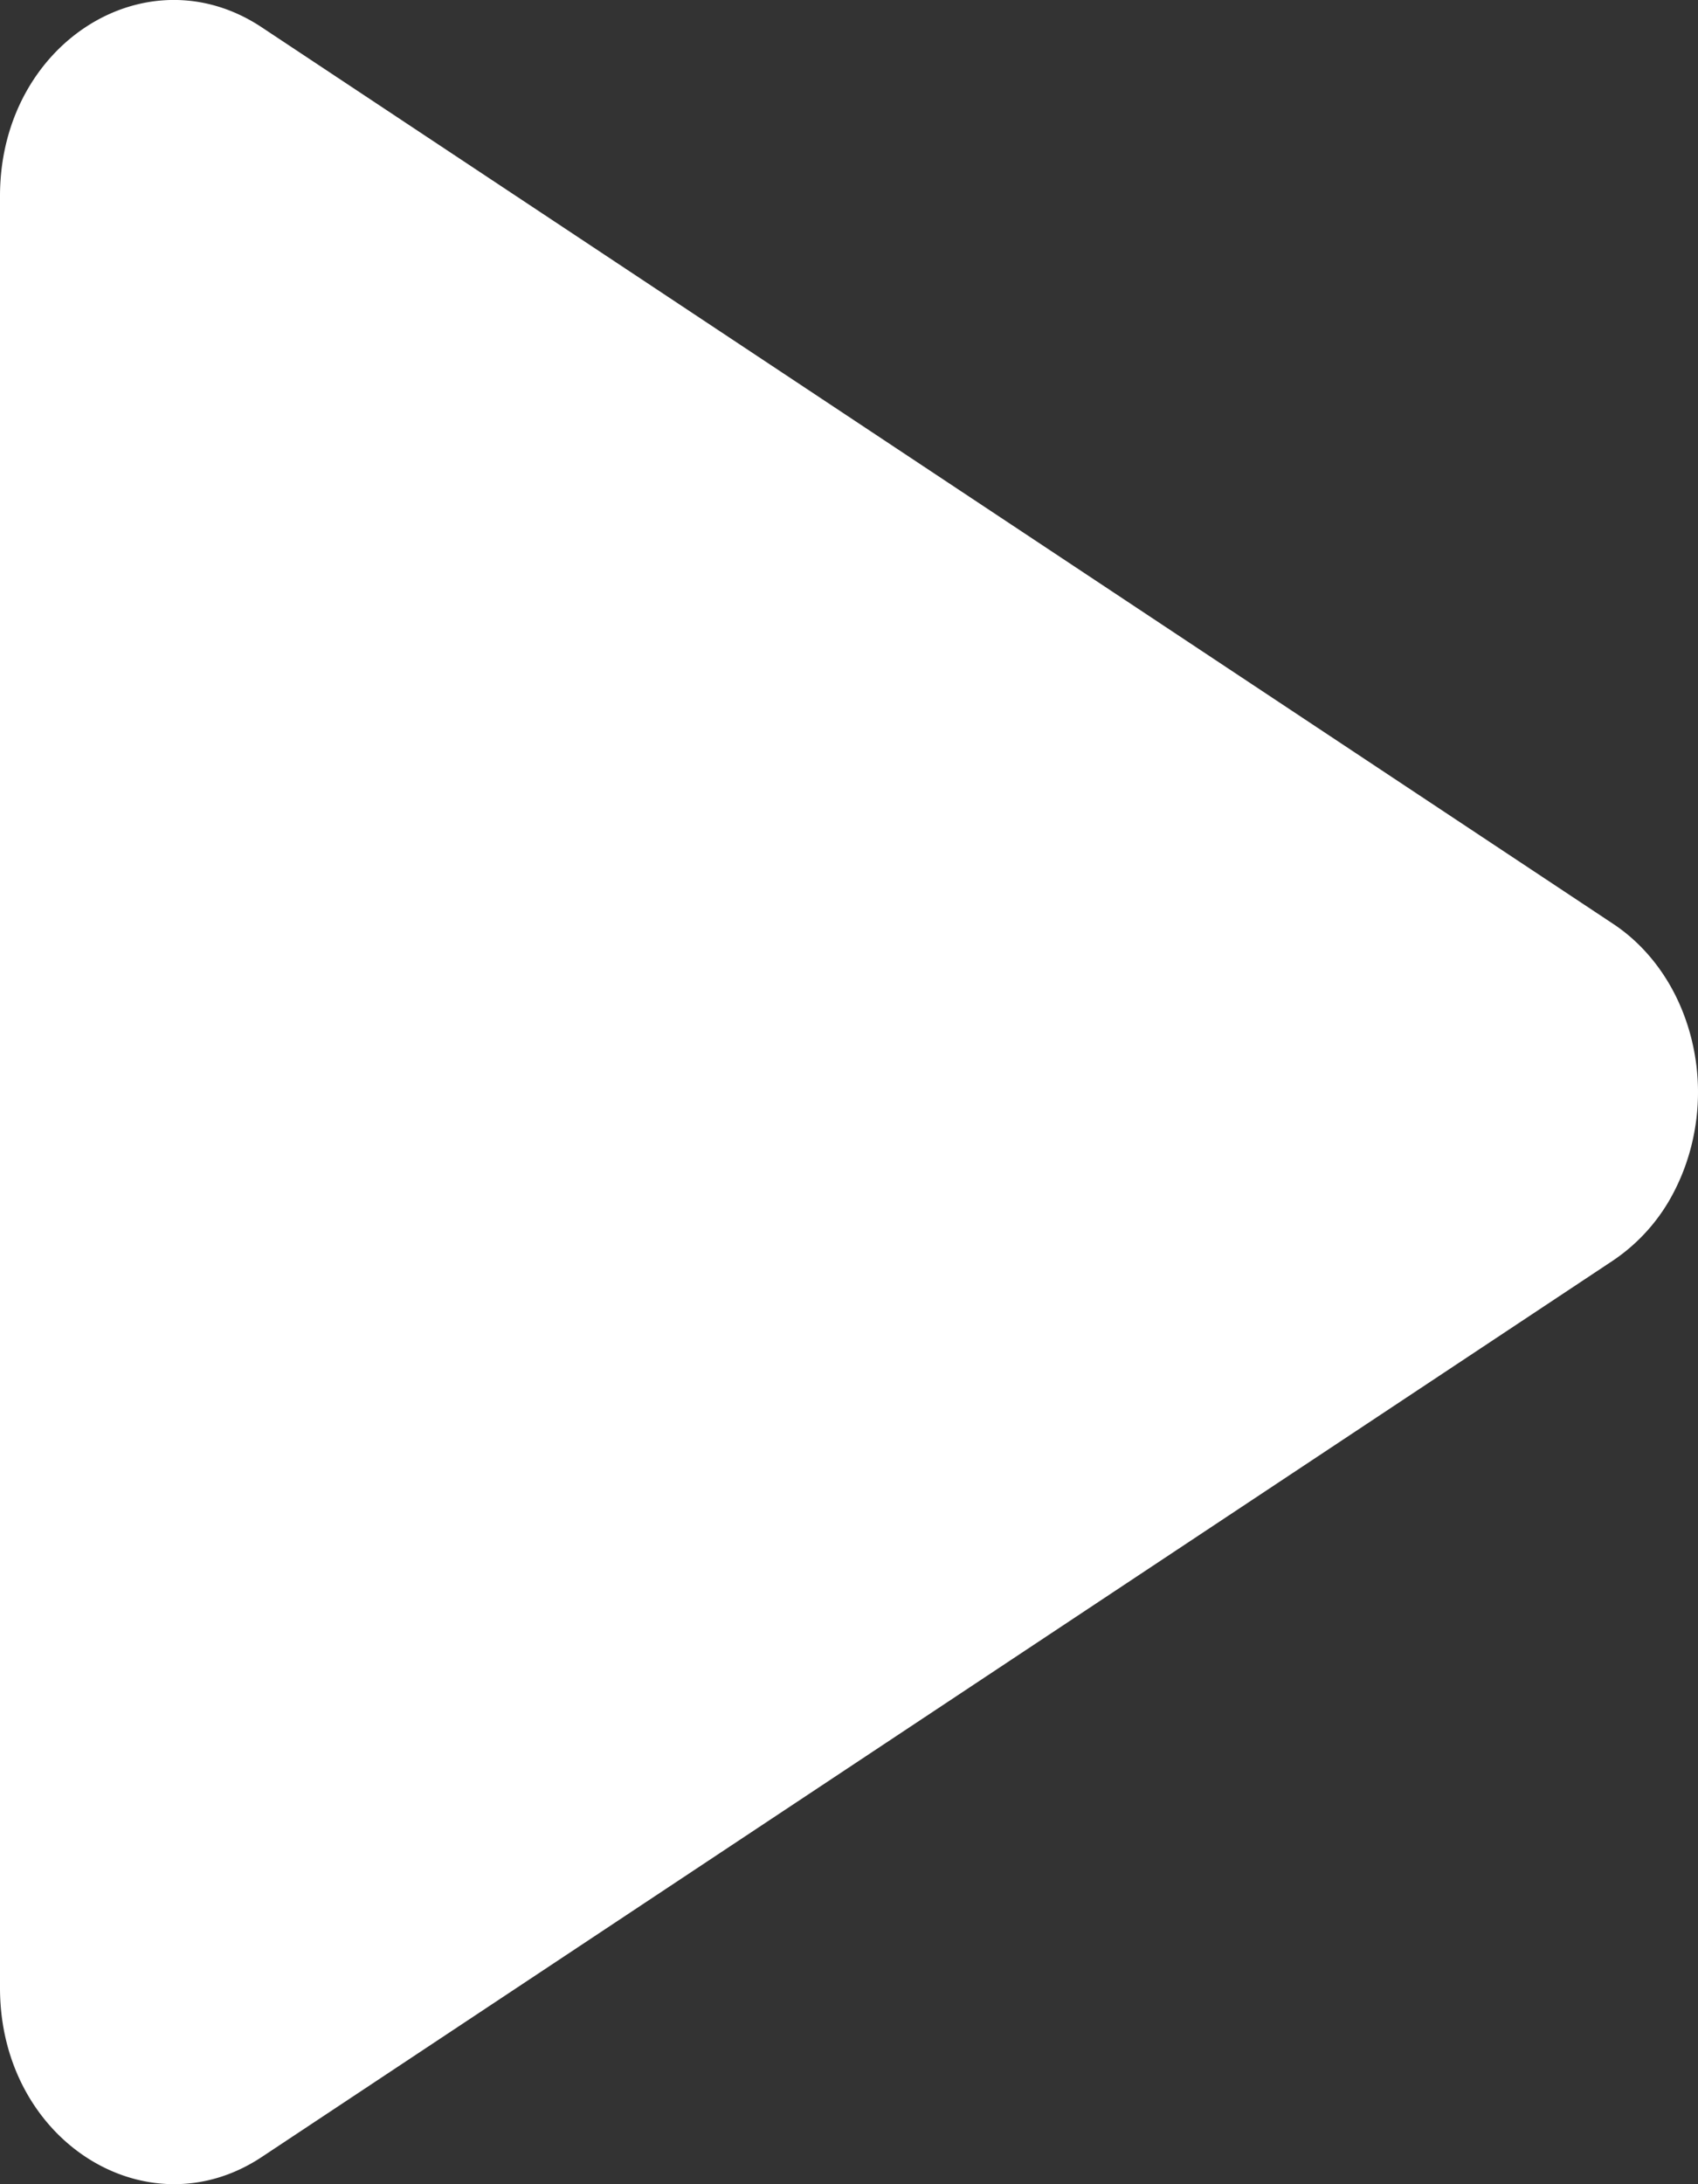 <svg viewBox="0 0 14 18" fill="none" xmlns="http://www.w3.org/2000/svg"><rect x="0" y="0" width="14" height="18" fill="#333333" stroke="none"/><path d="M13.292 10.393L2.158 17.776C1.213 18.402 0 17.644 0 16.382V1.616C0 .356 1.21-.404 2.158.225l11.134 7.383c.215.14.394.343.518.587.124.245.19.523.19.805 0 .283-.066.561-.19.806a1.517 1.517 0 01-.518.587z" fill="#fff"/></svg>